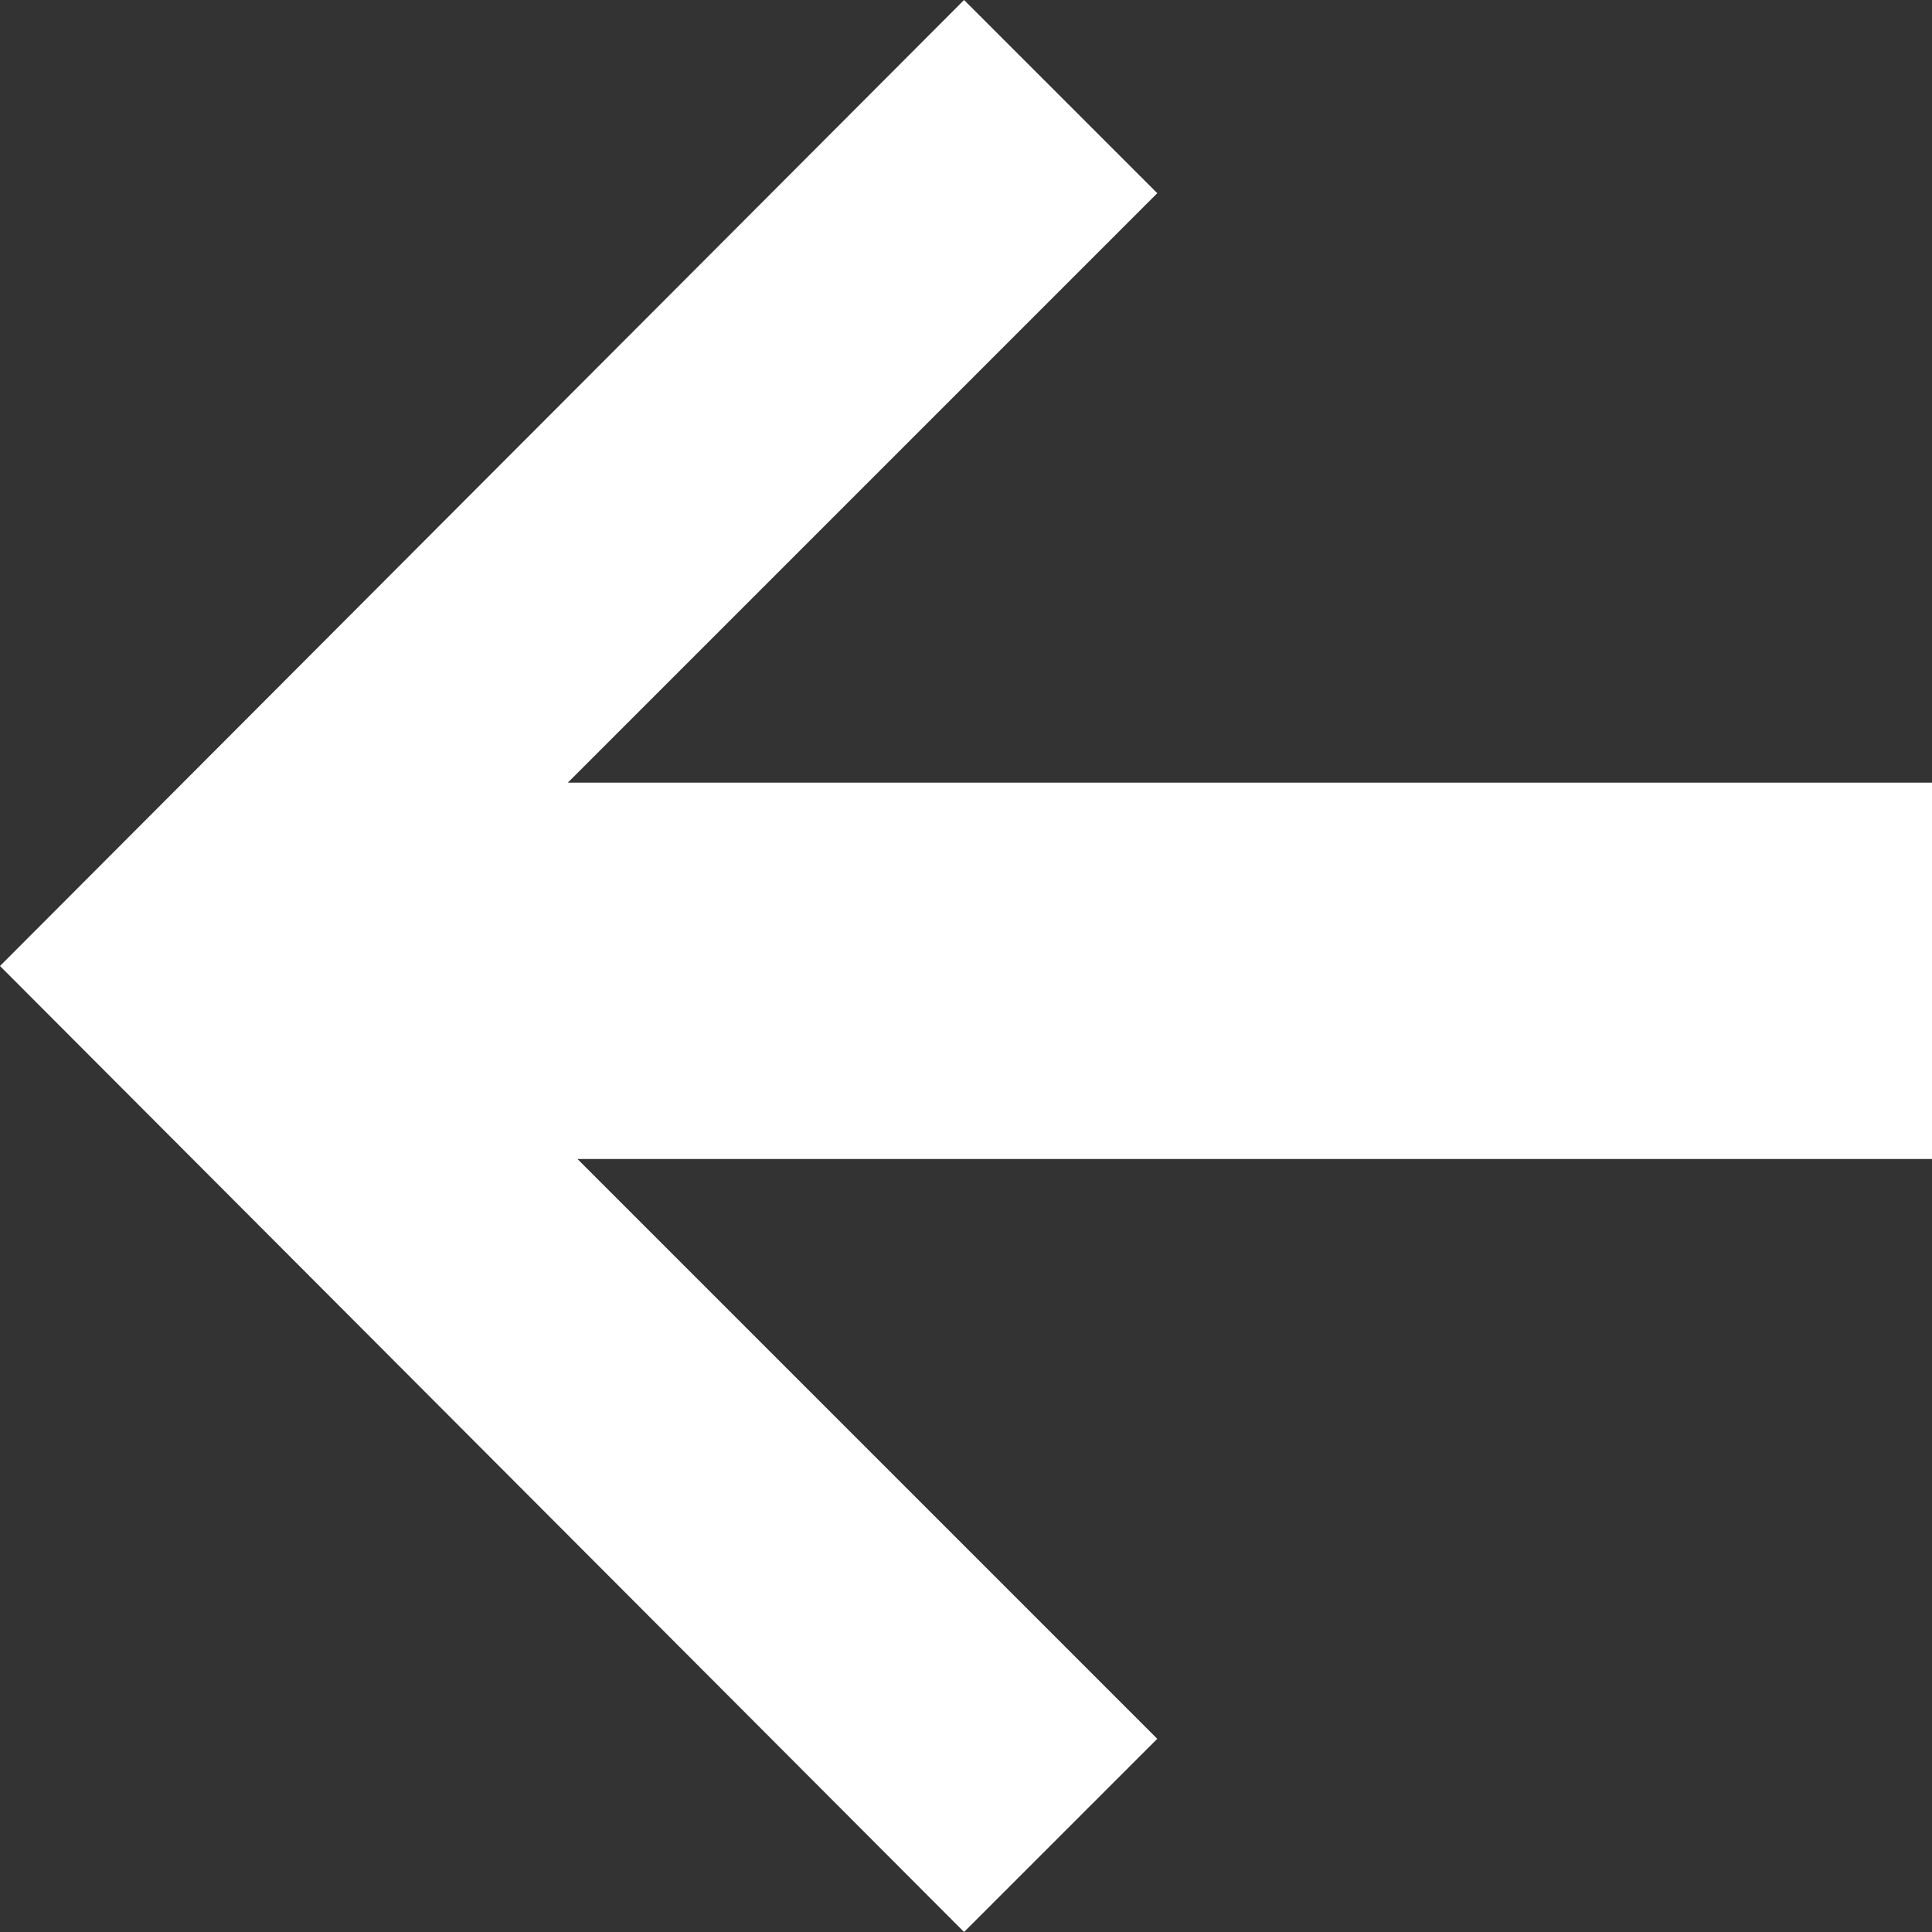 <?xml version="1.0" encoding="UTF-8"?>
<svg width="10px" height="10px" version="1.1" viewBox="0 0 10 10" xmlns="http://www.w3.org/2000/svg">
 <rect x="0" y="0" width="10" height="10" fill="#333333" stroke="none"/>
 <g fill="none" fill-rule="evenodd">
  <g transform="translate(-1660 -605)" fill="#fff">
   <g transform="translate(1660 605)">
    <polygon transform="translate(5 5) scale(-1 1) translate(-5 -5)" points="5.01 0 10 5 5.01 10 4.01 9 7.011 5.999 0 5.999 1.8846e-13 4.051 7.061 4.051 4.01 1"/>
   </g>
  </g>
 </g>
</svg>
